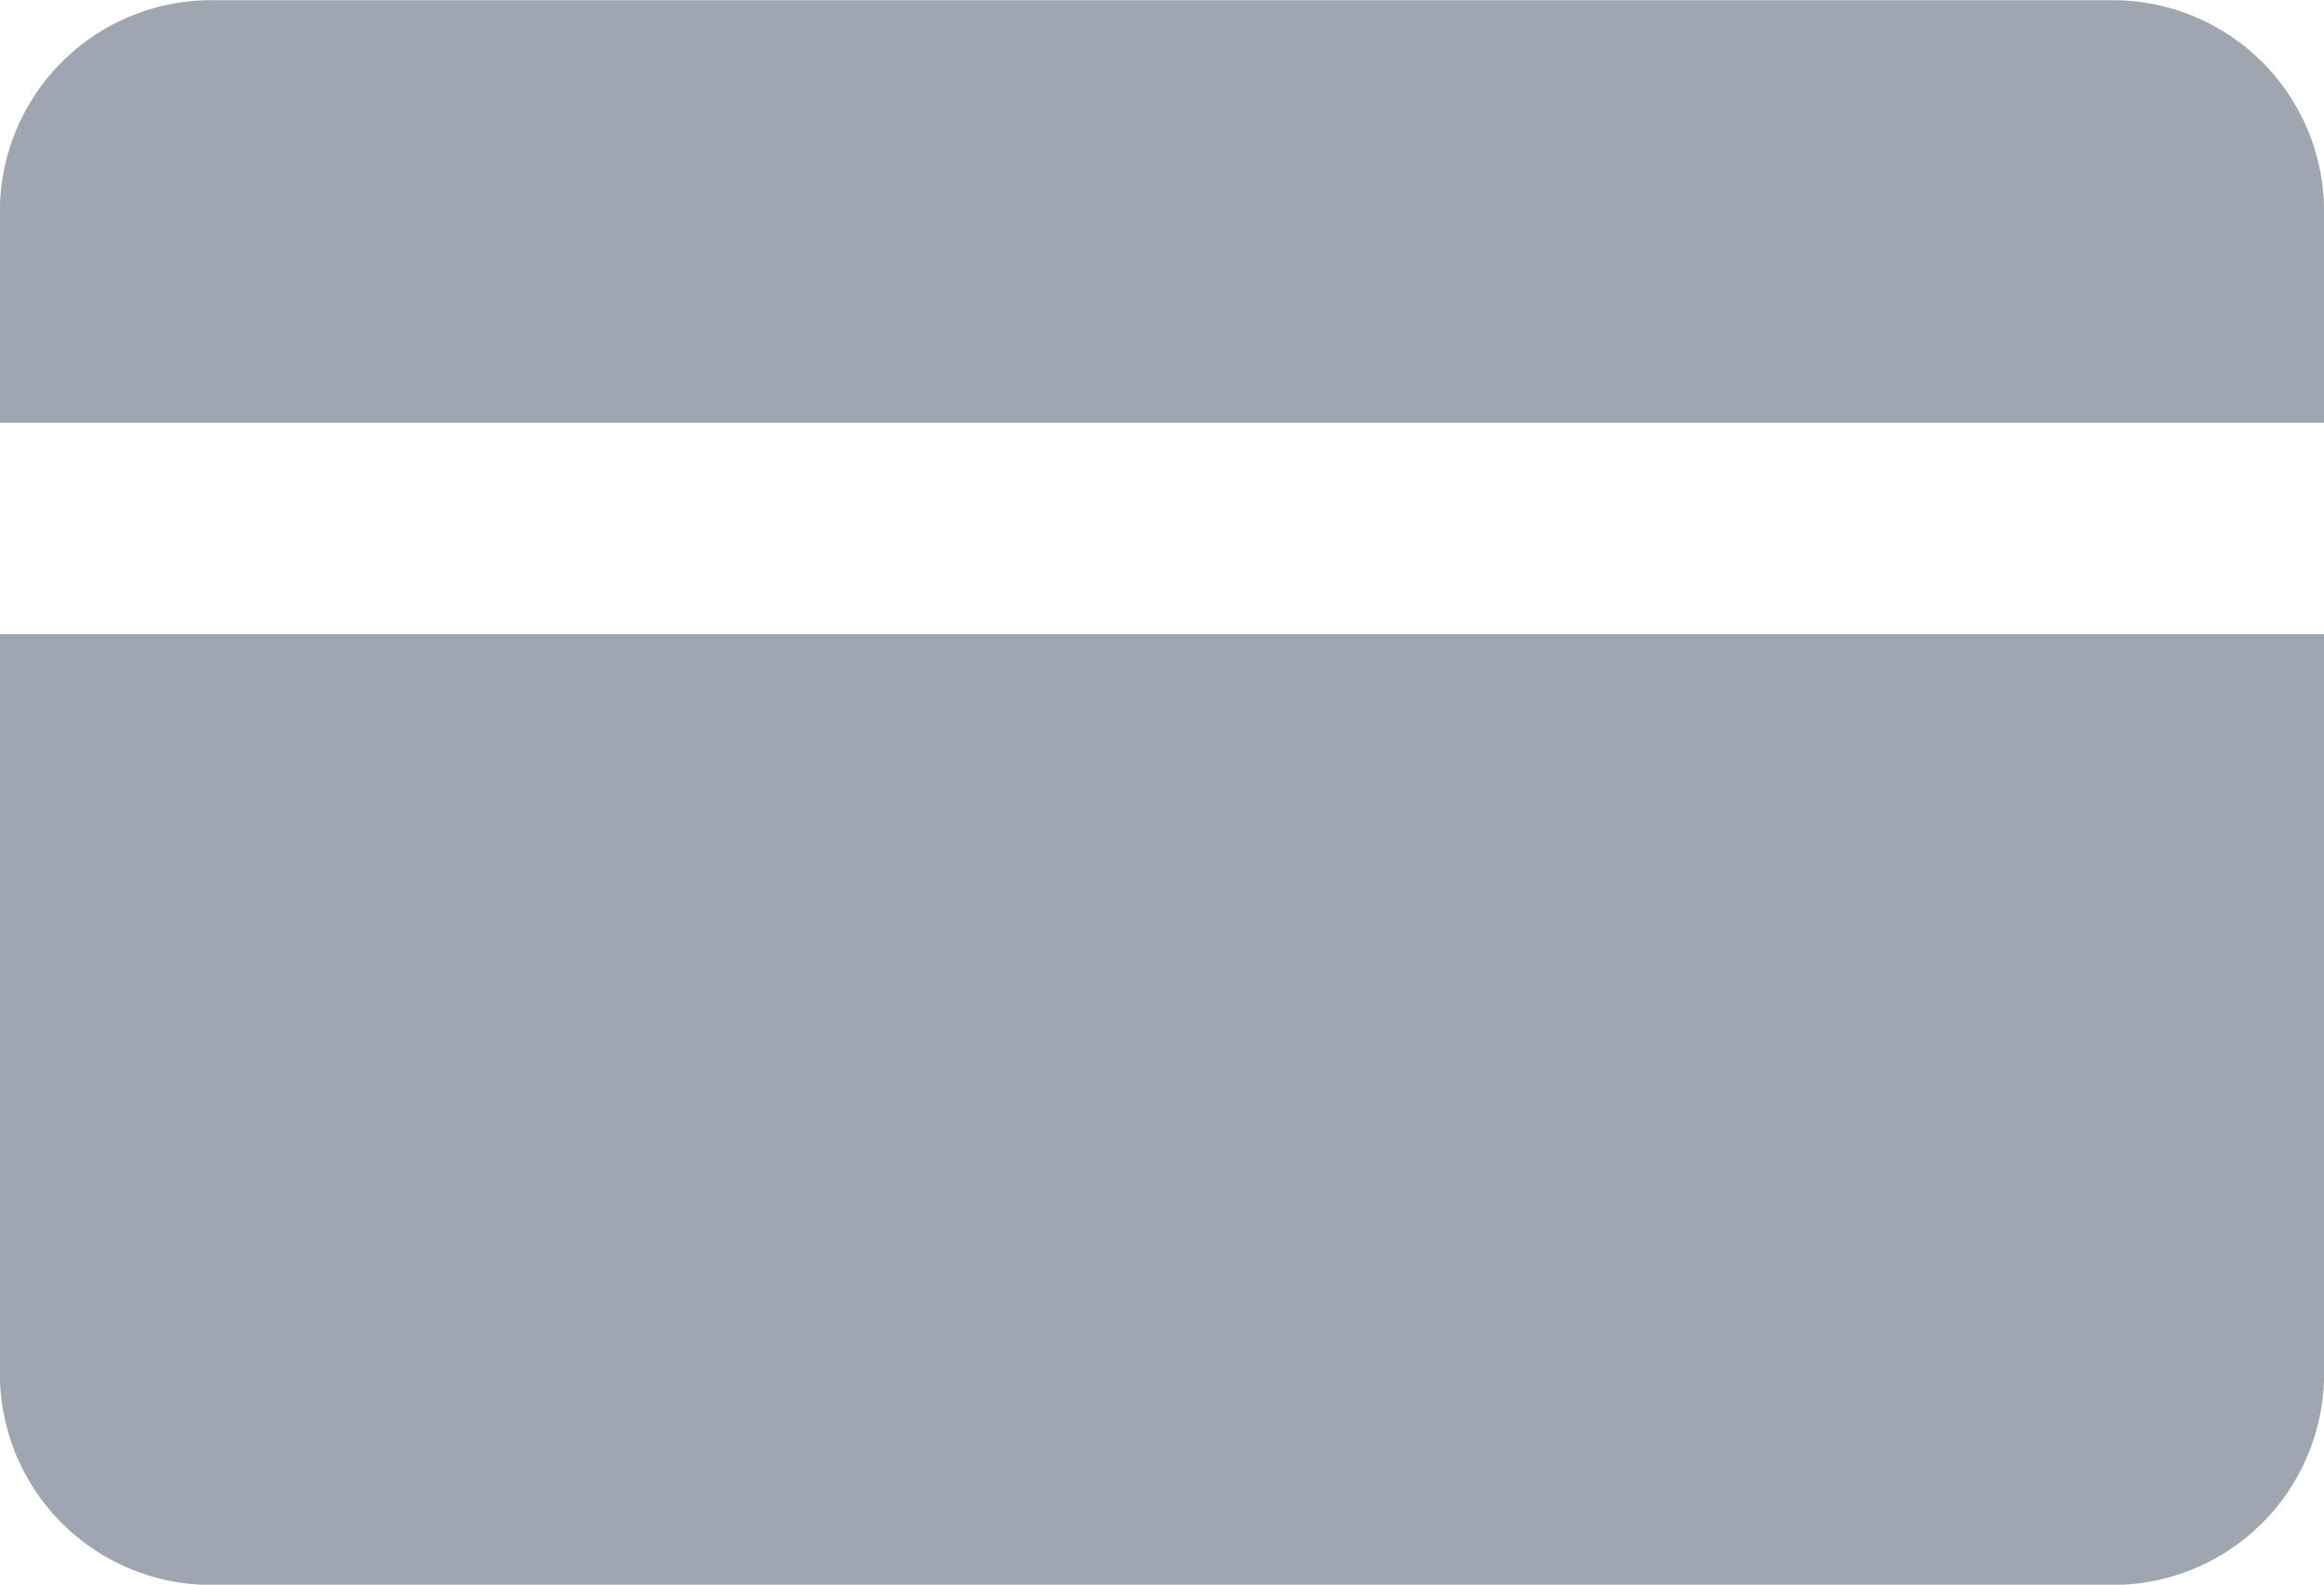 <svg xmlns="http://www.w3.org/2000/svg" width="21.998" height="15" viewBox="0 0 21.998 15">
  <path id="Subtraction_1" data-name="Subtraction 1" d="M12206-2297h-18a2,2,0,0,1-2-2v-7h22v7A2,2,0,0,1,12206-2297Zm2-11h-22v-2a2,2,0,0,1,2-2h18a2,2,0,0,1,2,2v2Z" transform="translate(-12186.001 2312.002)" fill="#9fa6b2"/>
</svg>
